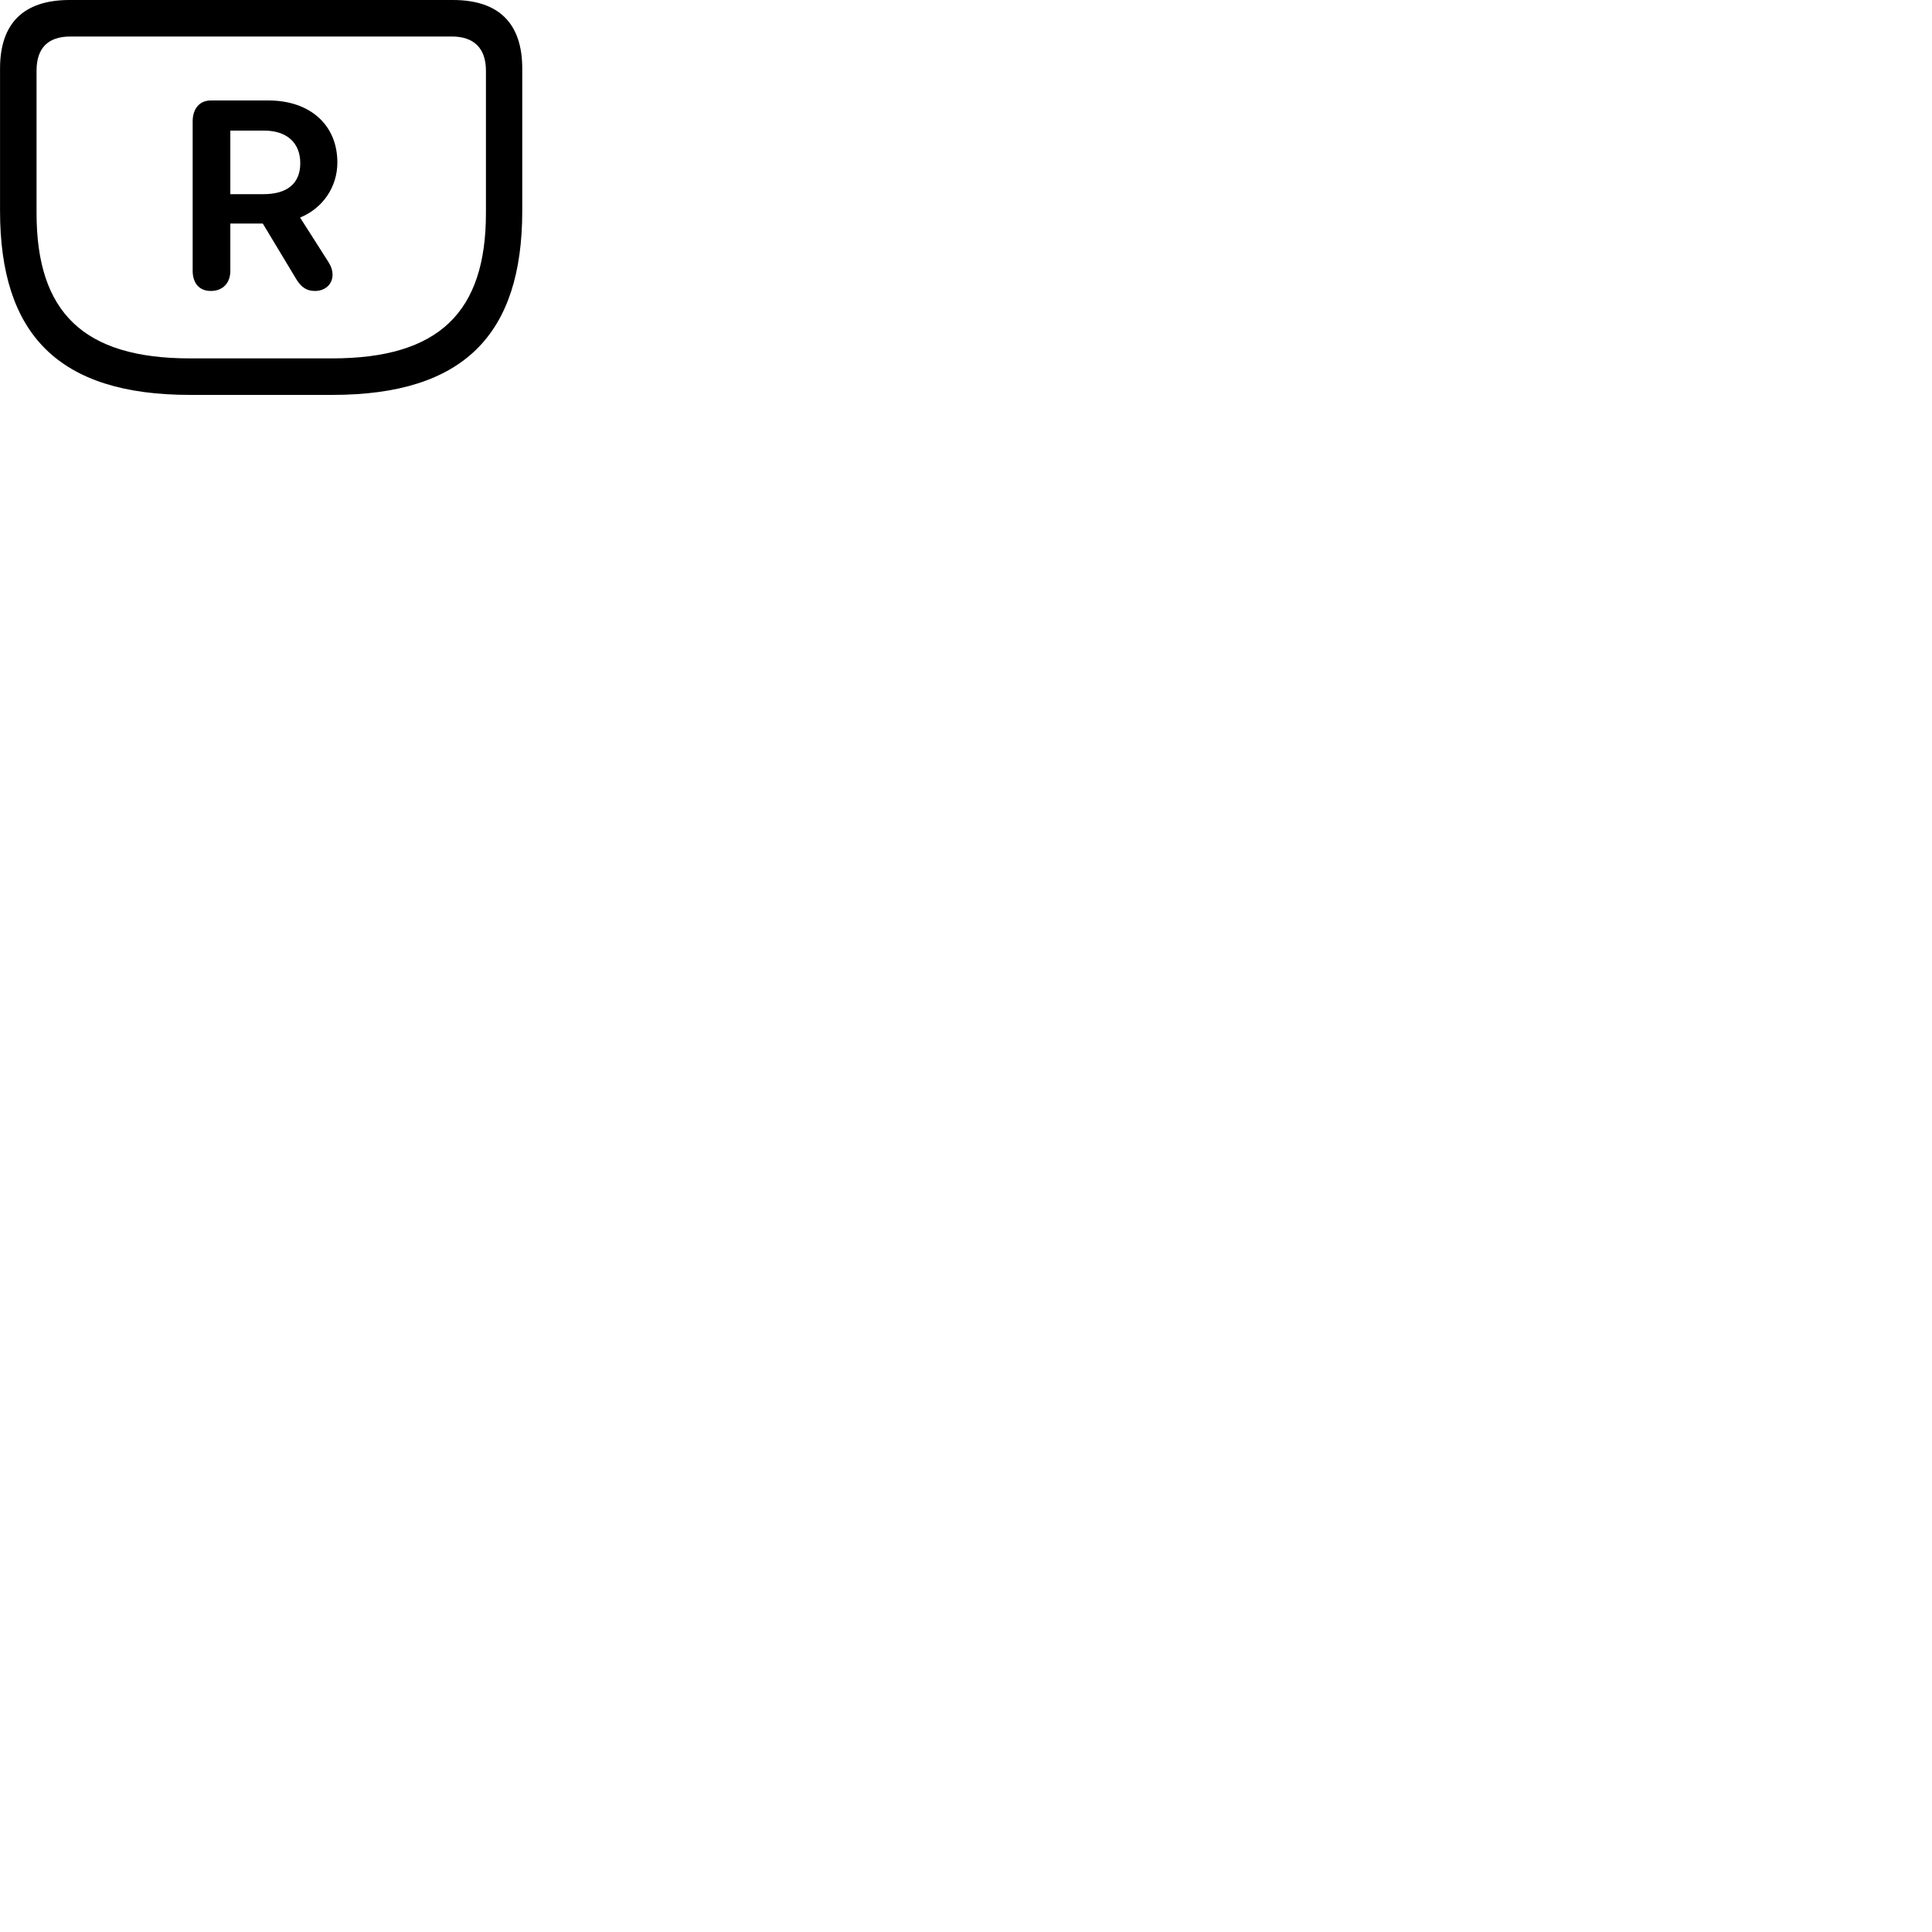 
        <svg xmlns="http://www.w3.org/2000/svg" viewBox="0 0 100 100">
            <path d="M9.832 20.44H17.202C24.002 20.44 27.032 17.31 27.032 10.91V3.55C27.032 1.2 25.812 -0 23.442 -0H3.602C1.222 -0 0.002 1.2 0.002 3.55V10.91C0.002 17.31 3.032 20.44 9.832 20.44ZM9.832 18.55C4.302 18.55 1.892 16.15 1.892 11.03V3.66C1.892 2.48 2.492 1.89 3.642 1.89H23.392C24.512 1.89 25.152 2.48 25.152 3.66V11.03C25.152 16.15 22.732 18.55 17.192 18.55ZM10.912 15.06C11.532 15.06 11.922 14.65 11.922 14.02V11.57H13.602L15.342 14.46C15.602 14.88 15.882 15.06 16.302 15.06C16.832 15.06 17.212 14.71 17.212 14.22C17.212 13.98 17.132 13.77 16.992 13.55L15.532 11.26C16.692 10.79 17.462 9.69 17.462 8.41C17.462 6.47 16.052 5.2 13.892 5.2H10.912C10.302 5.2 9.972 5.66 9.972 6.28V14.02C9.972 14.64 10.302 15.06 10.912 15.06ZM11.922 10.05V6.76H13.672C14.812 6.76 15.542 7.36 15.542 8.45C15.542 9.52 14.832 10.05 13.642 10.05Z" />
        </svg>
    